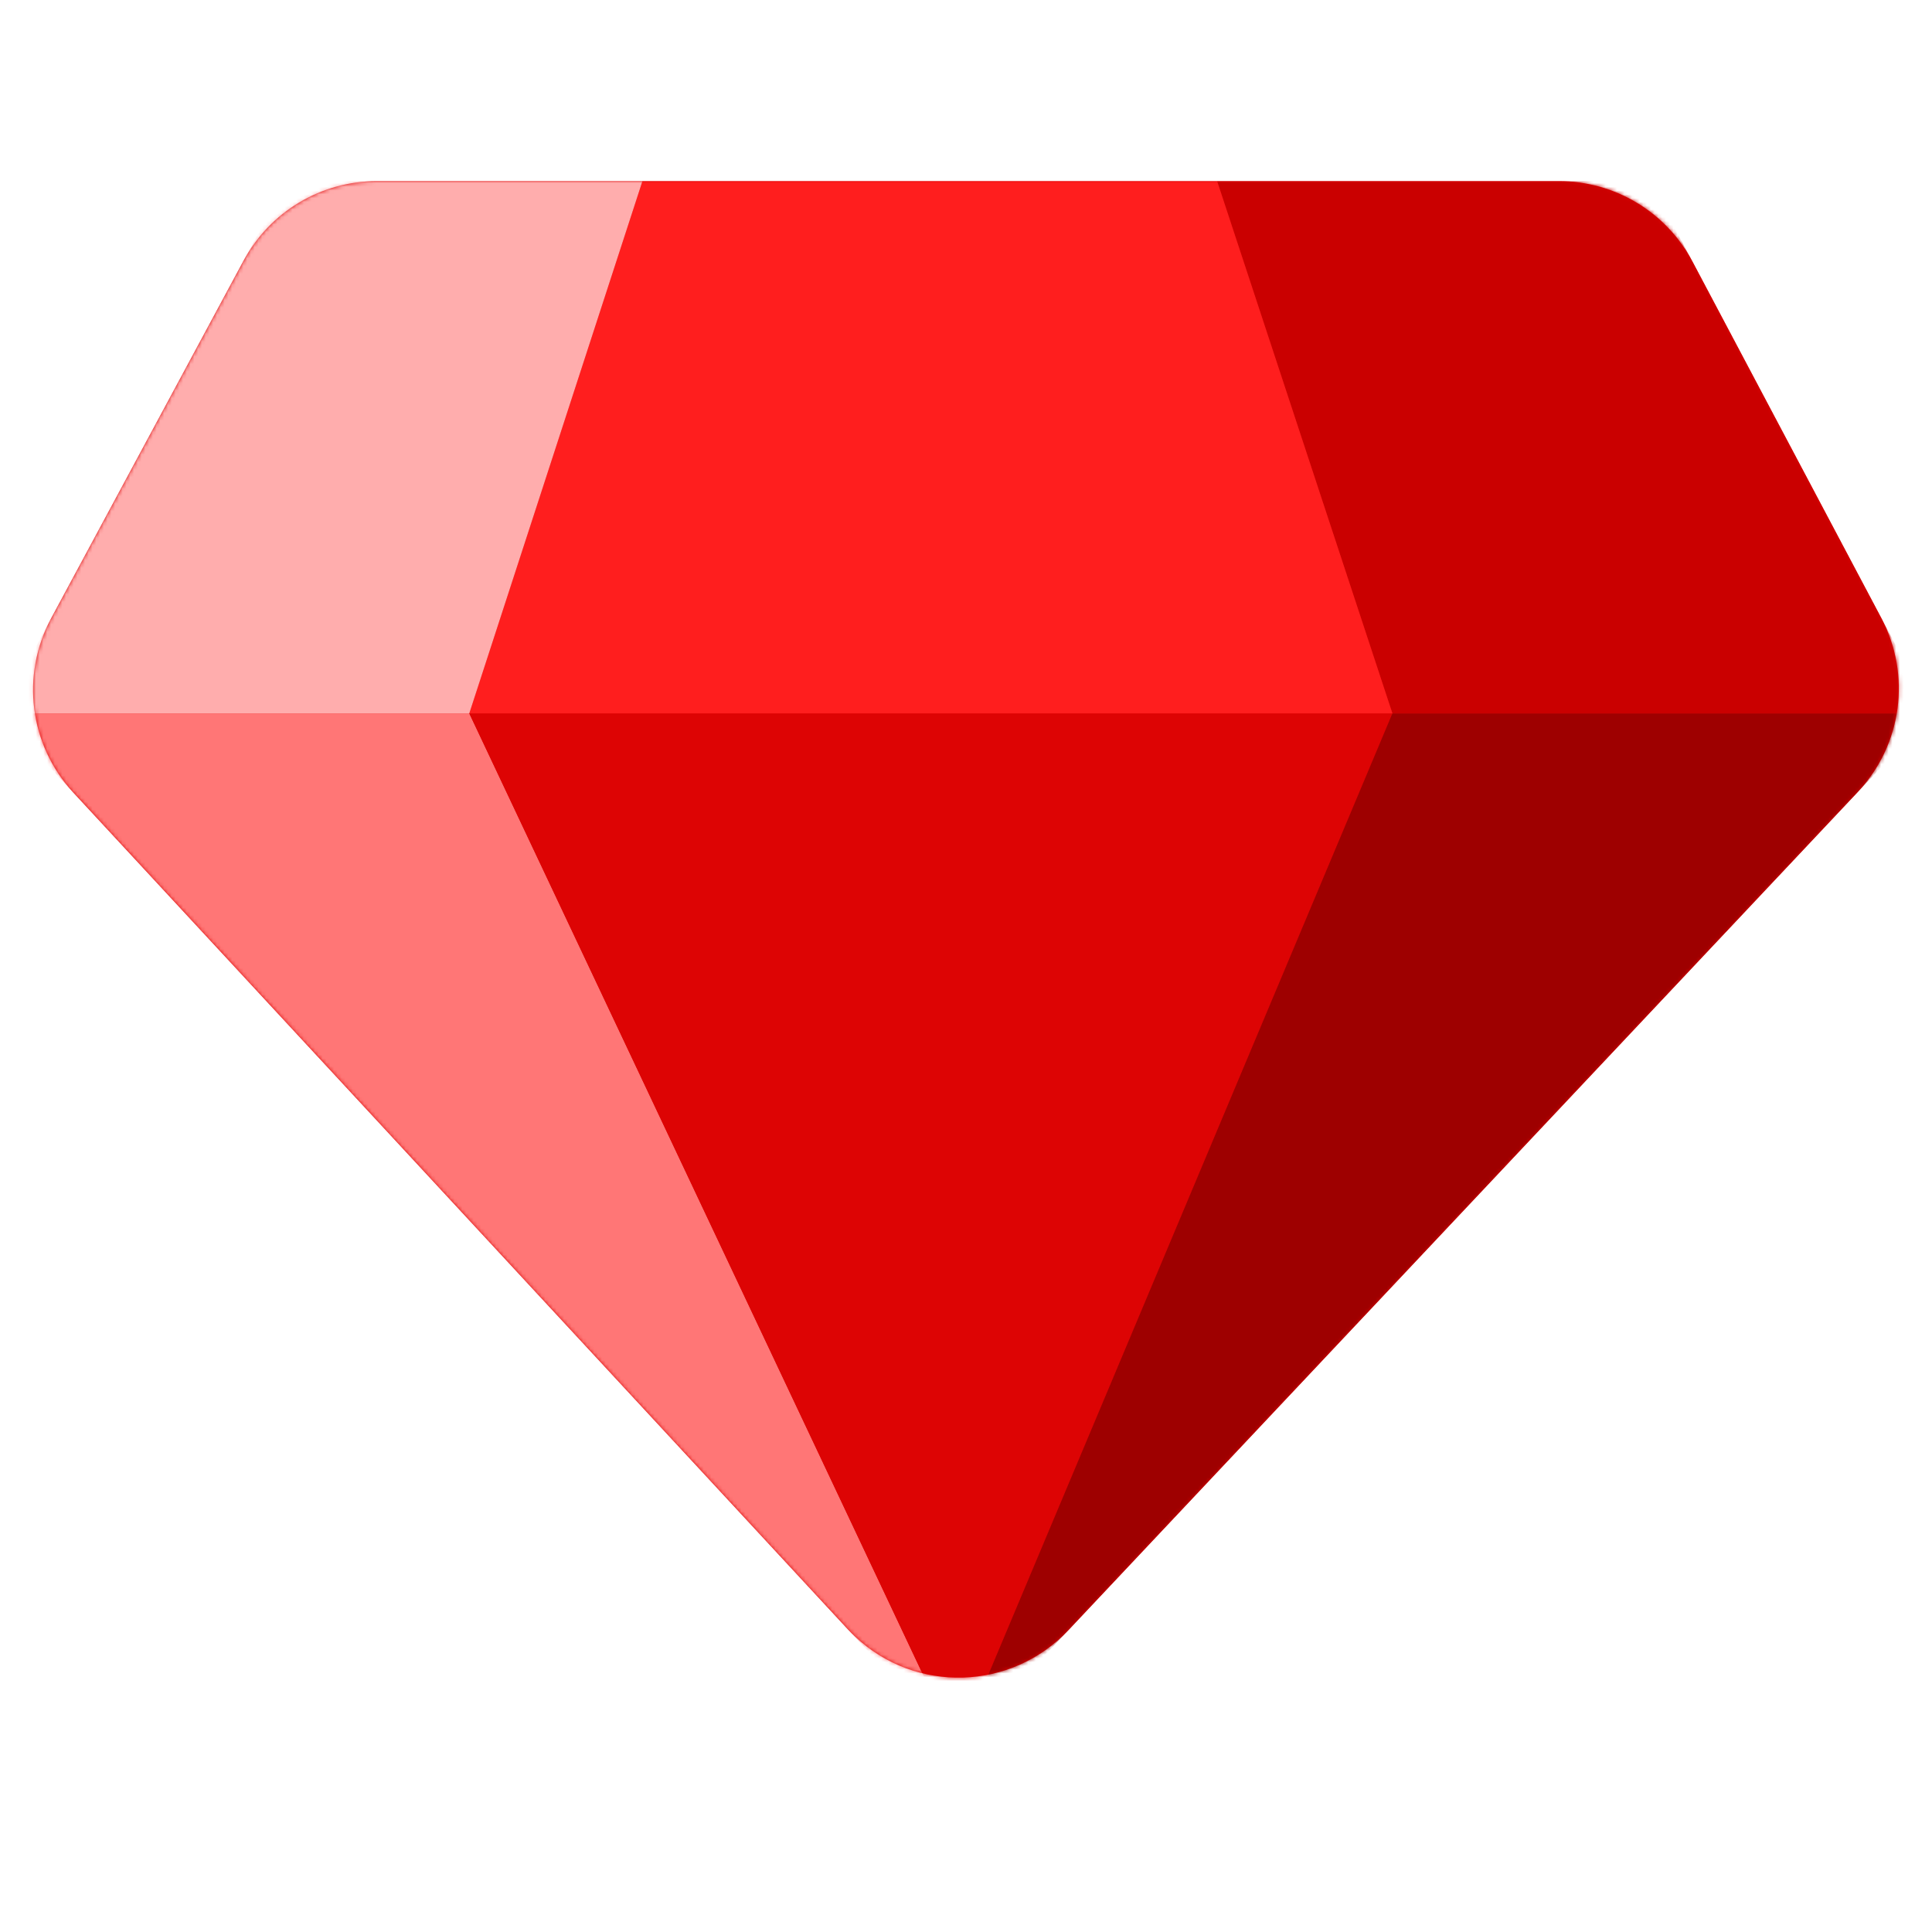 <?xml version="1.0" encoding="UTF-8"?>
<svg width="512px" height="512px" viewBox="0 0 512 512" version="1.1" xmlns="http://www.w3.org/2000/svg" xmlns:xlink="http://www.w3.org/1999/xlink">
    <!-- Generator: Sketch 59 (86127) - https://sketch.com -->
    <title>ic_diamond_v2_red</title>
    <desc>Created with Sketch.</desc>
    <defs>
        <path d="M99.793,2.27373675e-12 L413.157,2.27373675e-12 C427.97,2.31153891e-12 441.57,8.186 448.504,21.275 L498.553,115.751 C506.568,130.881 504.065,149.435 492.325,161.9 L283.136,384.018 C267.99,400.1 242.675,400.859 226.593,385.713 C225.927,385.086 225.283,384.437 224.662,383.766 L19.407,162.02 C7.797,149.478 5.439,130.946 13.536,115.896 L64.568,21.048 C71.543,8.085 85.073,2.26933535e-12 99.793,2.27373675e-12 Z" id="path-1"></path>
    </defs>
    <g id="ic_diamond_v2_red" stroke="none" stroke-width="1" fill="none" fill-rule="evenodd">
        <g id="diamond" transform="translate(0, 48)">
            <mask id="mask-2" fill="white">
                <use xlink:href="#path-1"></use>
            </mask>
            <use id="Path" fill="#DD0404" xlink:href="#path-1"></use>
            <polygon id="Path" fill="#FF7676" mask="url(#mask-2)" points="4.8316906e-13 141.054 253.764 415.206 124.367 141.054"></polygon>
            <polygon id="Path-2" fill="#DD0404" mask="url(#mask-2)" points="124.367 141.054 253.764 415.206 369.004 141.054"></polygon>
            <polygon id="Path-3" fill="#9E0000" mask="url(#mask-2)" points="369.004 141.054 511.958 141.054 253.764 415.206"></polygon>
            <polygon id="Path-4" fill="#CA0000" mask="url(#mask-2)" points="511.958 141.054 437.233 8.17175908e-12 322.55 7.58149099e-12 369.004 141.054"></polygon>
            <polygon id="Path-5" fill="#FF1E1E" mask="url(#mask-2)" points="369.004 141.054 124.367 141.054 170.253 -3.55271368e-14 322.55 2.43582049e-11"></polygon>
            <polygon id="Path-6" fill="#FFADAD" mask="url(#mask-2)" points="124.367 141.054 -9.9475983e-14 141.054 75.893 2.12097007e-12 170.253 2.90323762e-11"></polygon>
        </g>
    </g>
</svg>